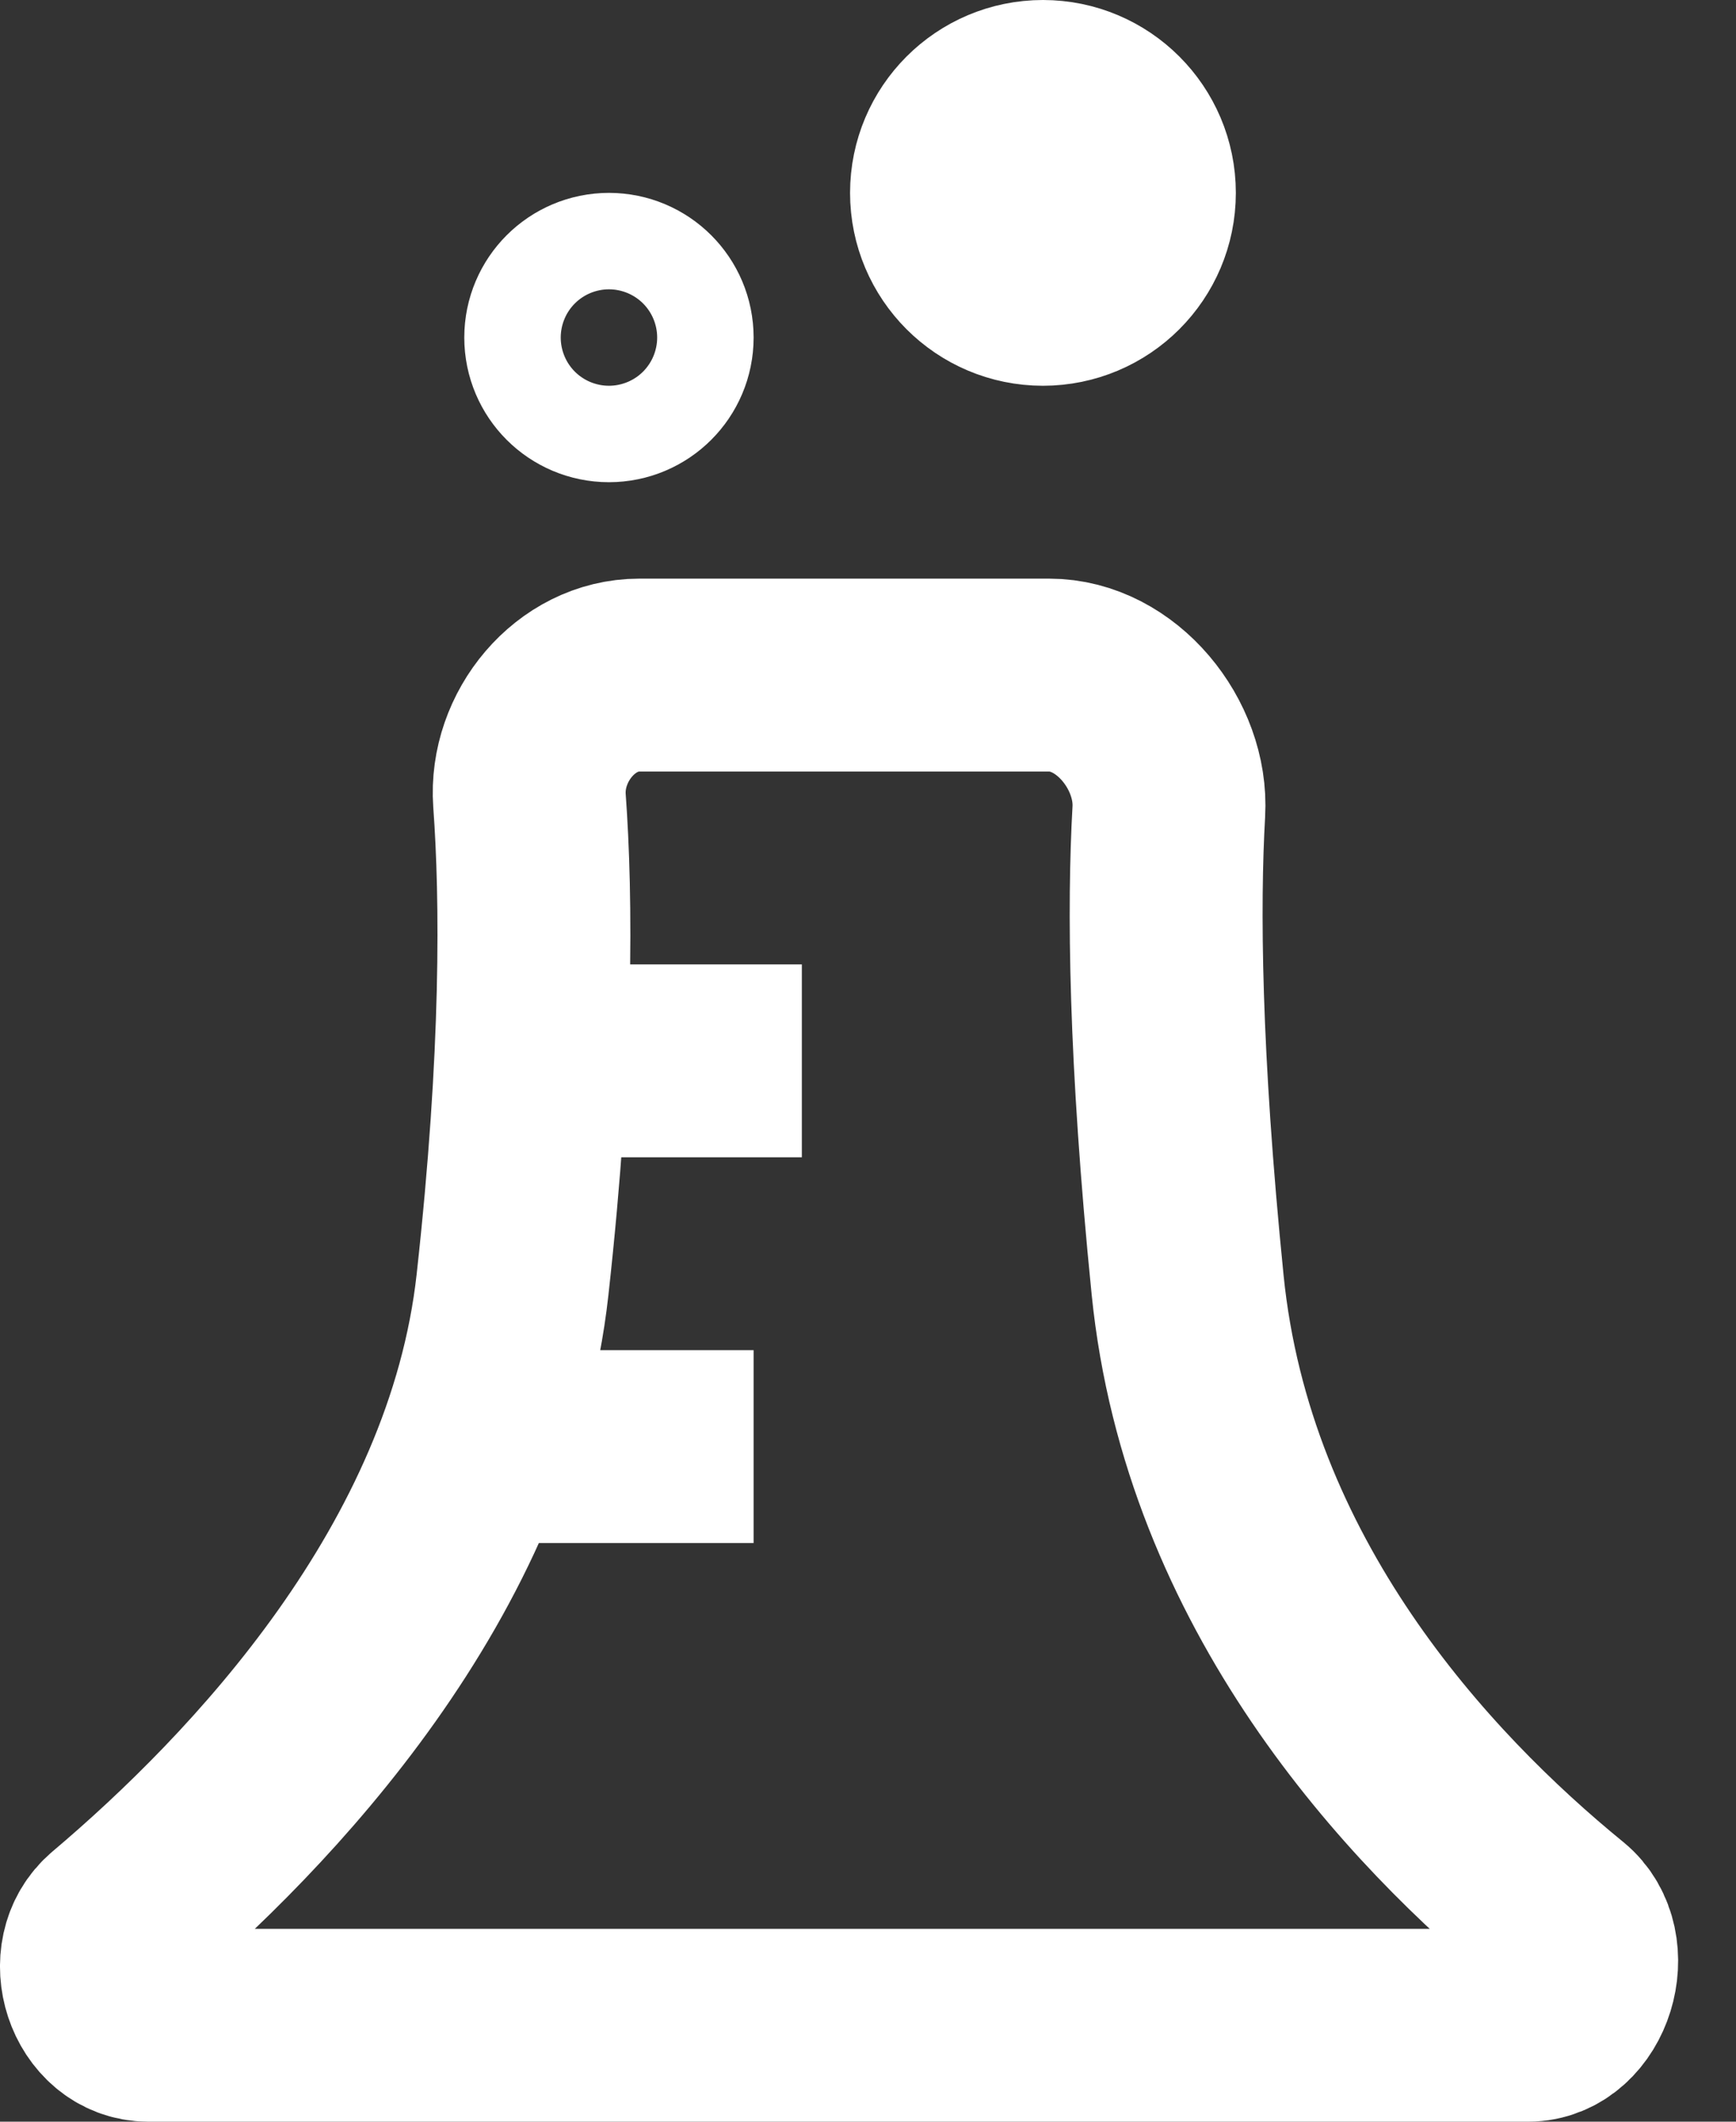 <svg width="18" height="22" viewBox="0 0 18 22" fill="none" xmlns="http://www.w3.org/2000/svg">
<rect x="0" y="0" width="18" height="22" fill="#333333" stroke="none"/>
<path d="M4.814 15H7.814M5.814 11H8.314M5.49 8.301C5.563 9.307 5.578 10.937 5.314 13.323C4.985 16.293 2.71 18.677 1.191 19.961C0.808 20.284 1.039 21 1.54 21H15.842C16.361 21 16.6 20.203 16.198 19.874C14.69 18.643 12.626 16.422 12.314 13.323C12.074 10.938 12.064 9.387 12.119 8.417C12.159 7.722 11.575 7 10.879 7H6.628C5.967 7 5.443 7.641 5.49 8.301ZM11.814 2C11.814 2.552 11.366 3 10.814 3C10.262 3 9.814 2.552 9.814 2C9.814 1.448 10.262 1 10.814 1C11.366 1 11.814 1.448 11.814 2ZM6.814 3.5C6.814 3.776 6.59 4 6.314 4C6.038 4 5.814 3.776 5.814 3.5C5.814 3.224 6.038 3 6.314 3C6.59 3 6.814 3.224 6.814 3.5Z" stroke="white" stroke-width="2"/>
</svg>
